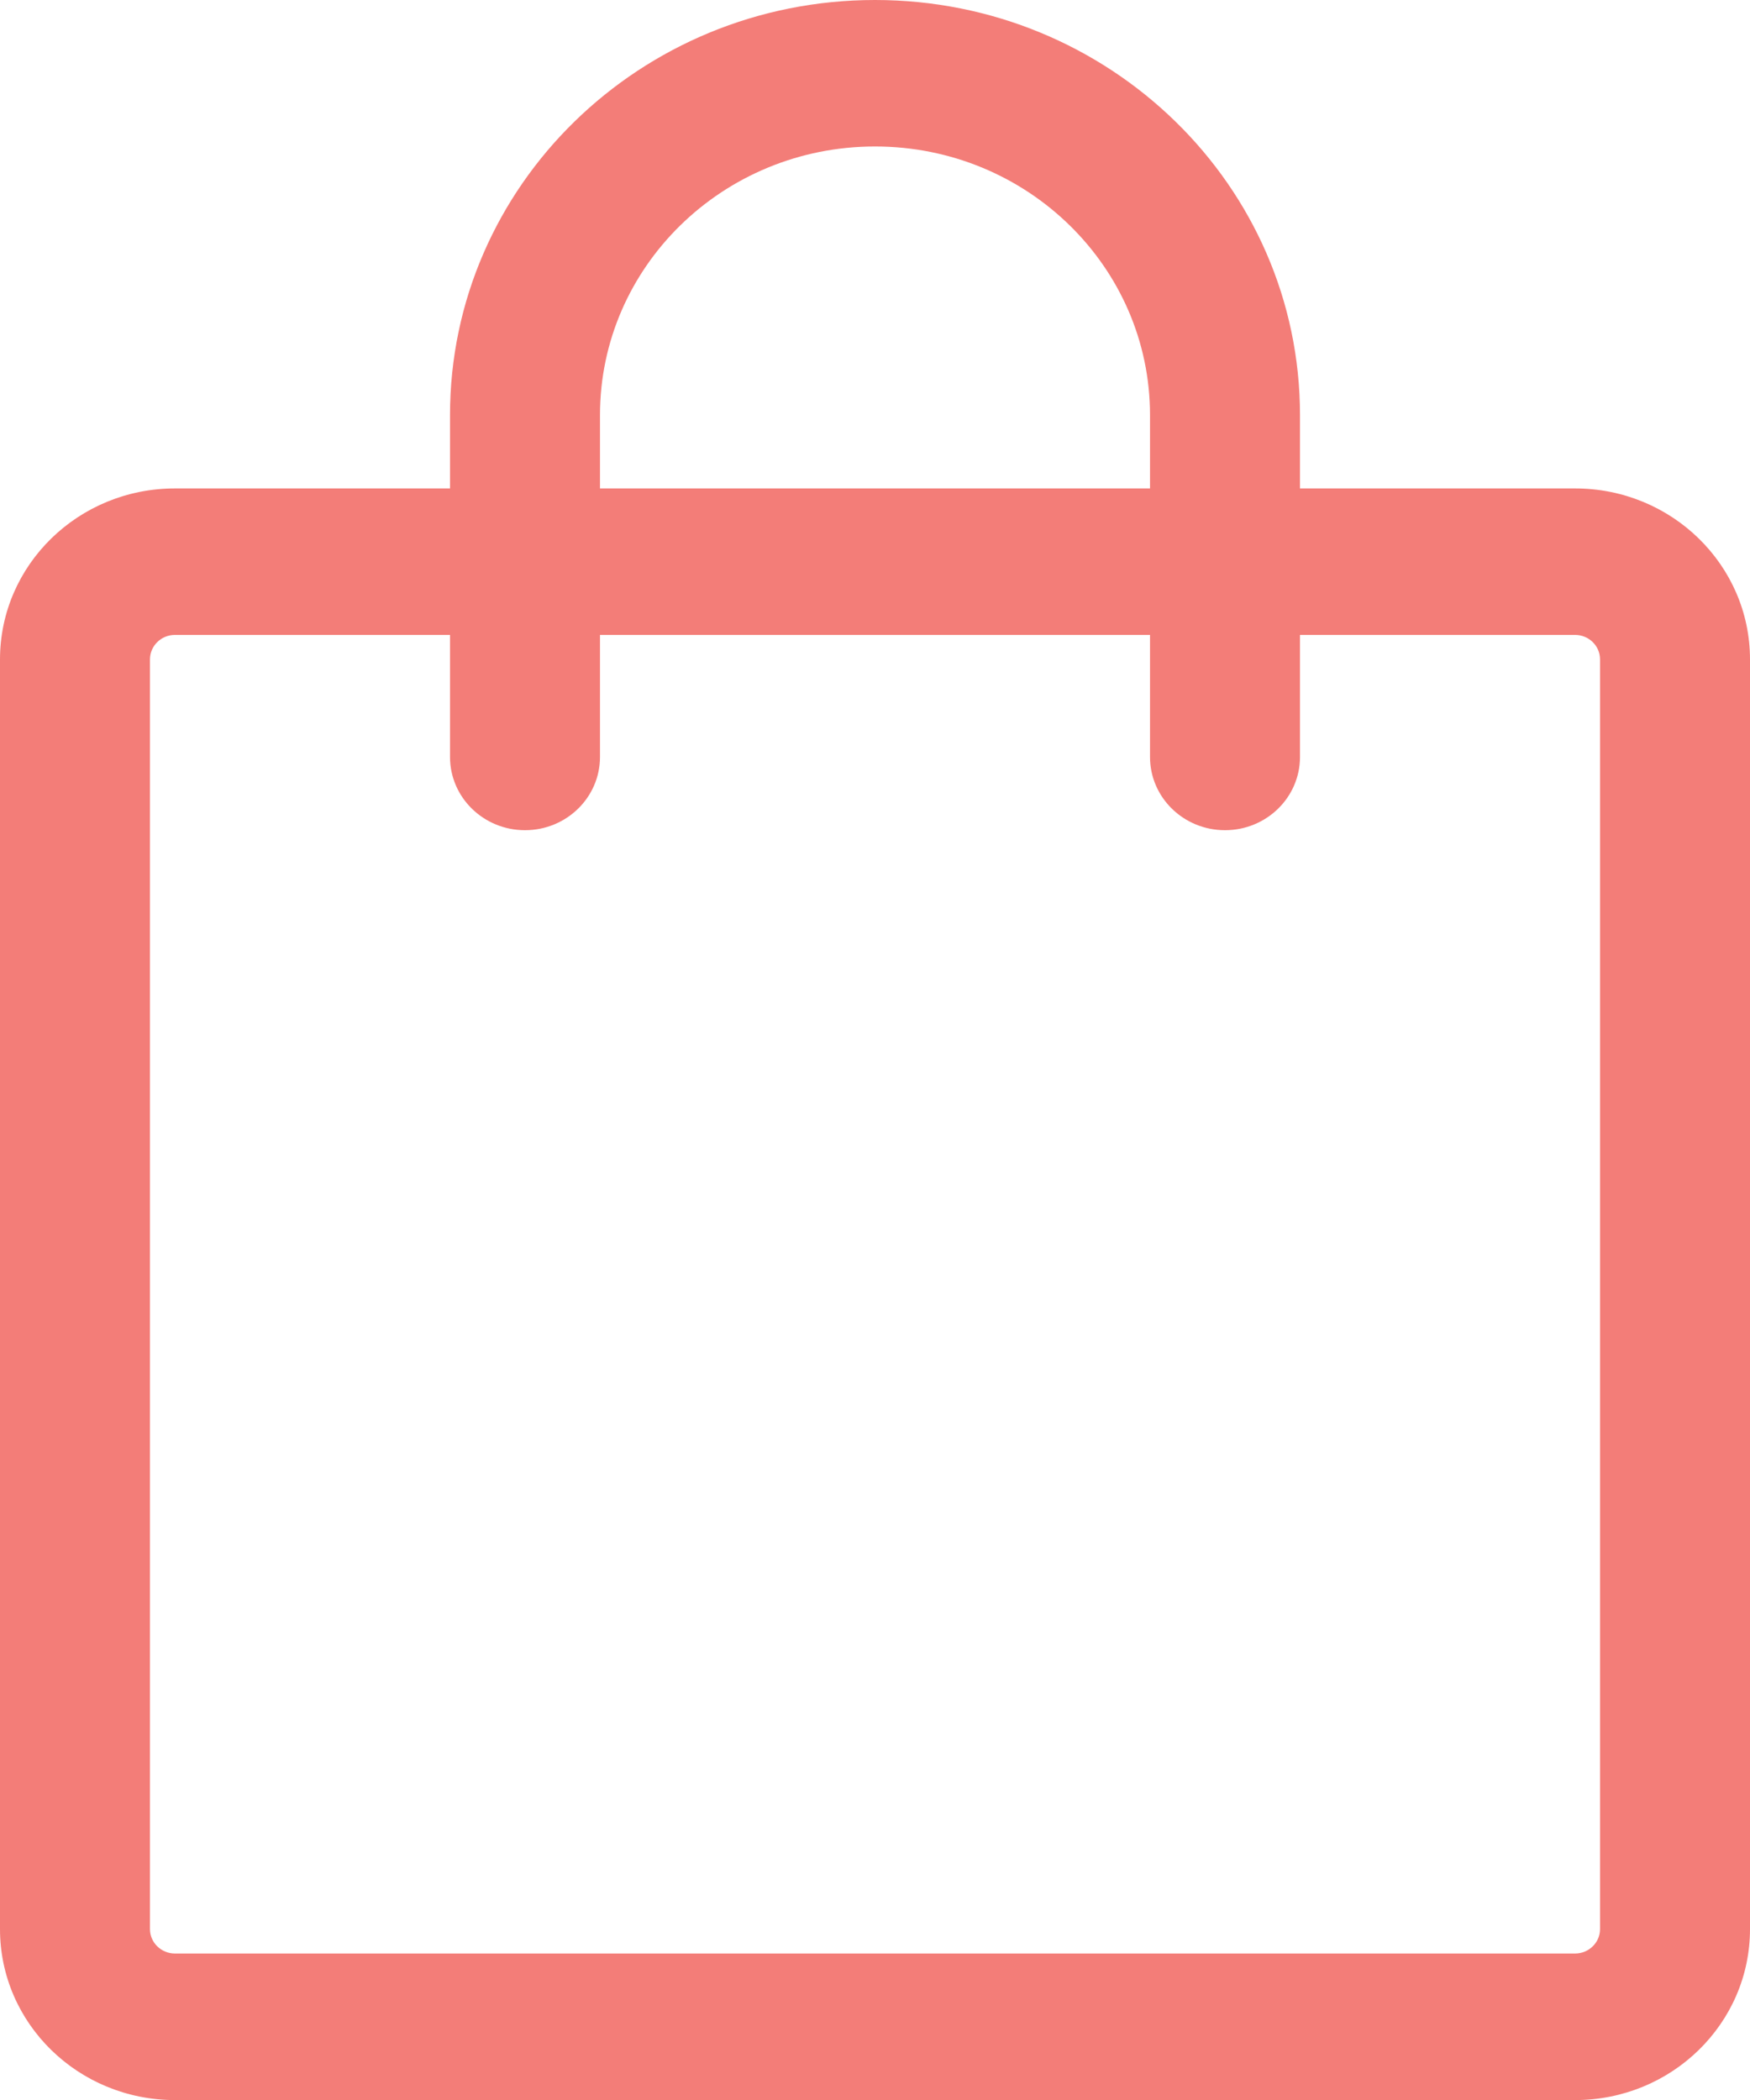 <svg width="20" height="24" viewBox="0 0 20 24" fill="none" xmlns="http://www.w3.org/2000/svg">
<path d="M2 7.256C1.842 7.256 1.714 7.381 1.714 7.536V22.047C1.714 22.201 1.842 22.326 2 22.326H18C18.158 22.326 18.286 22.201 18.286 22.047V7.536C18.286 7.381 18.158 7.256 18 7.256H2ZM0 7.536C0 6.457 0.895 5.582 2 5.582H18C19.105 5.582 20 6.457 20 7.536V22.047C20 23.126 19.105 24.001 18 24.001H2C0.895 24.001 0 23.126 0 22.047V7.536Z" fill="#F37D78"/>
<path d="M10 1.674C8.264 1.674 6.857 3.049 6.857 4.744V8.651C6.857 9.114 6.473 9.488 6 9.488C5.527 9.488 5.143 9.114 5.143 8.651V4.744C5.143 2.124 7.317 0 10 0C12.682 0 14.857 2.124 14.857 4.744V8.651C14.857 9.114 14.473 9.488 14 9.488C13.527 9.488 13.143 9.114 13.143 8.651V4.744C13.143 3.049 11.736 1.674 10 1.674Z" fill="#F37D78"/>
</svg>

